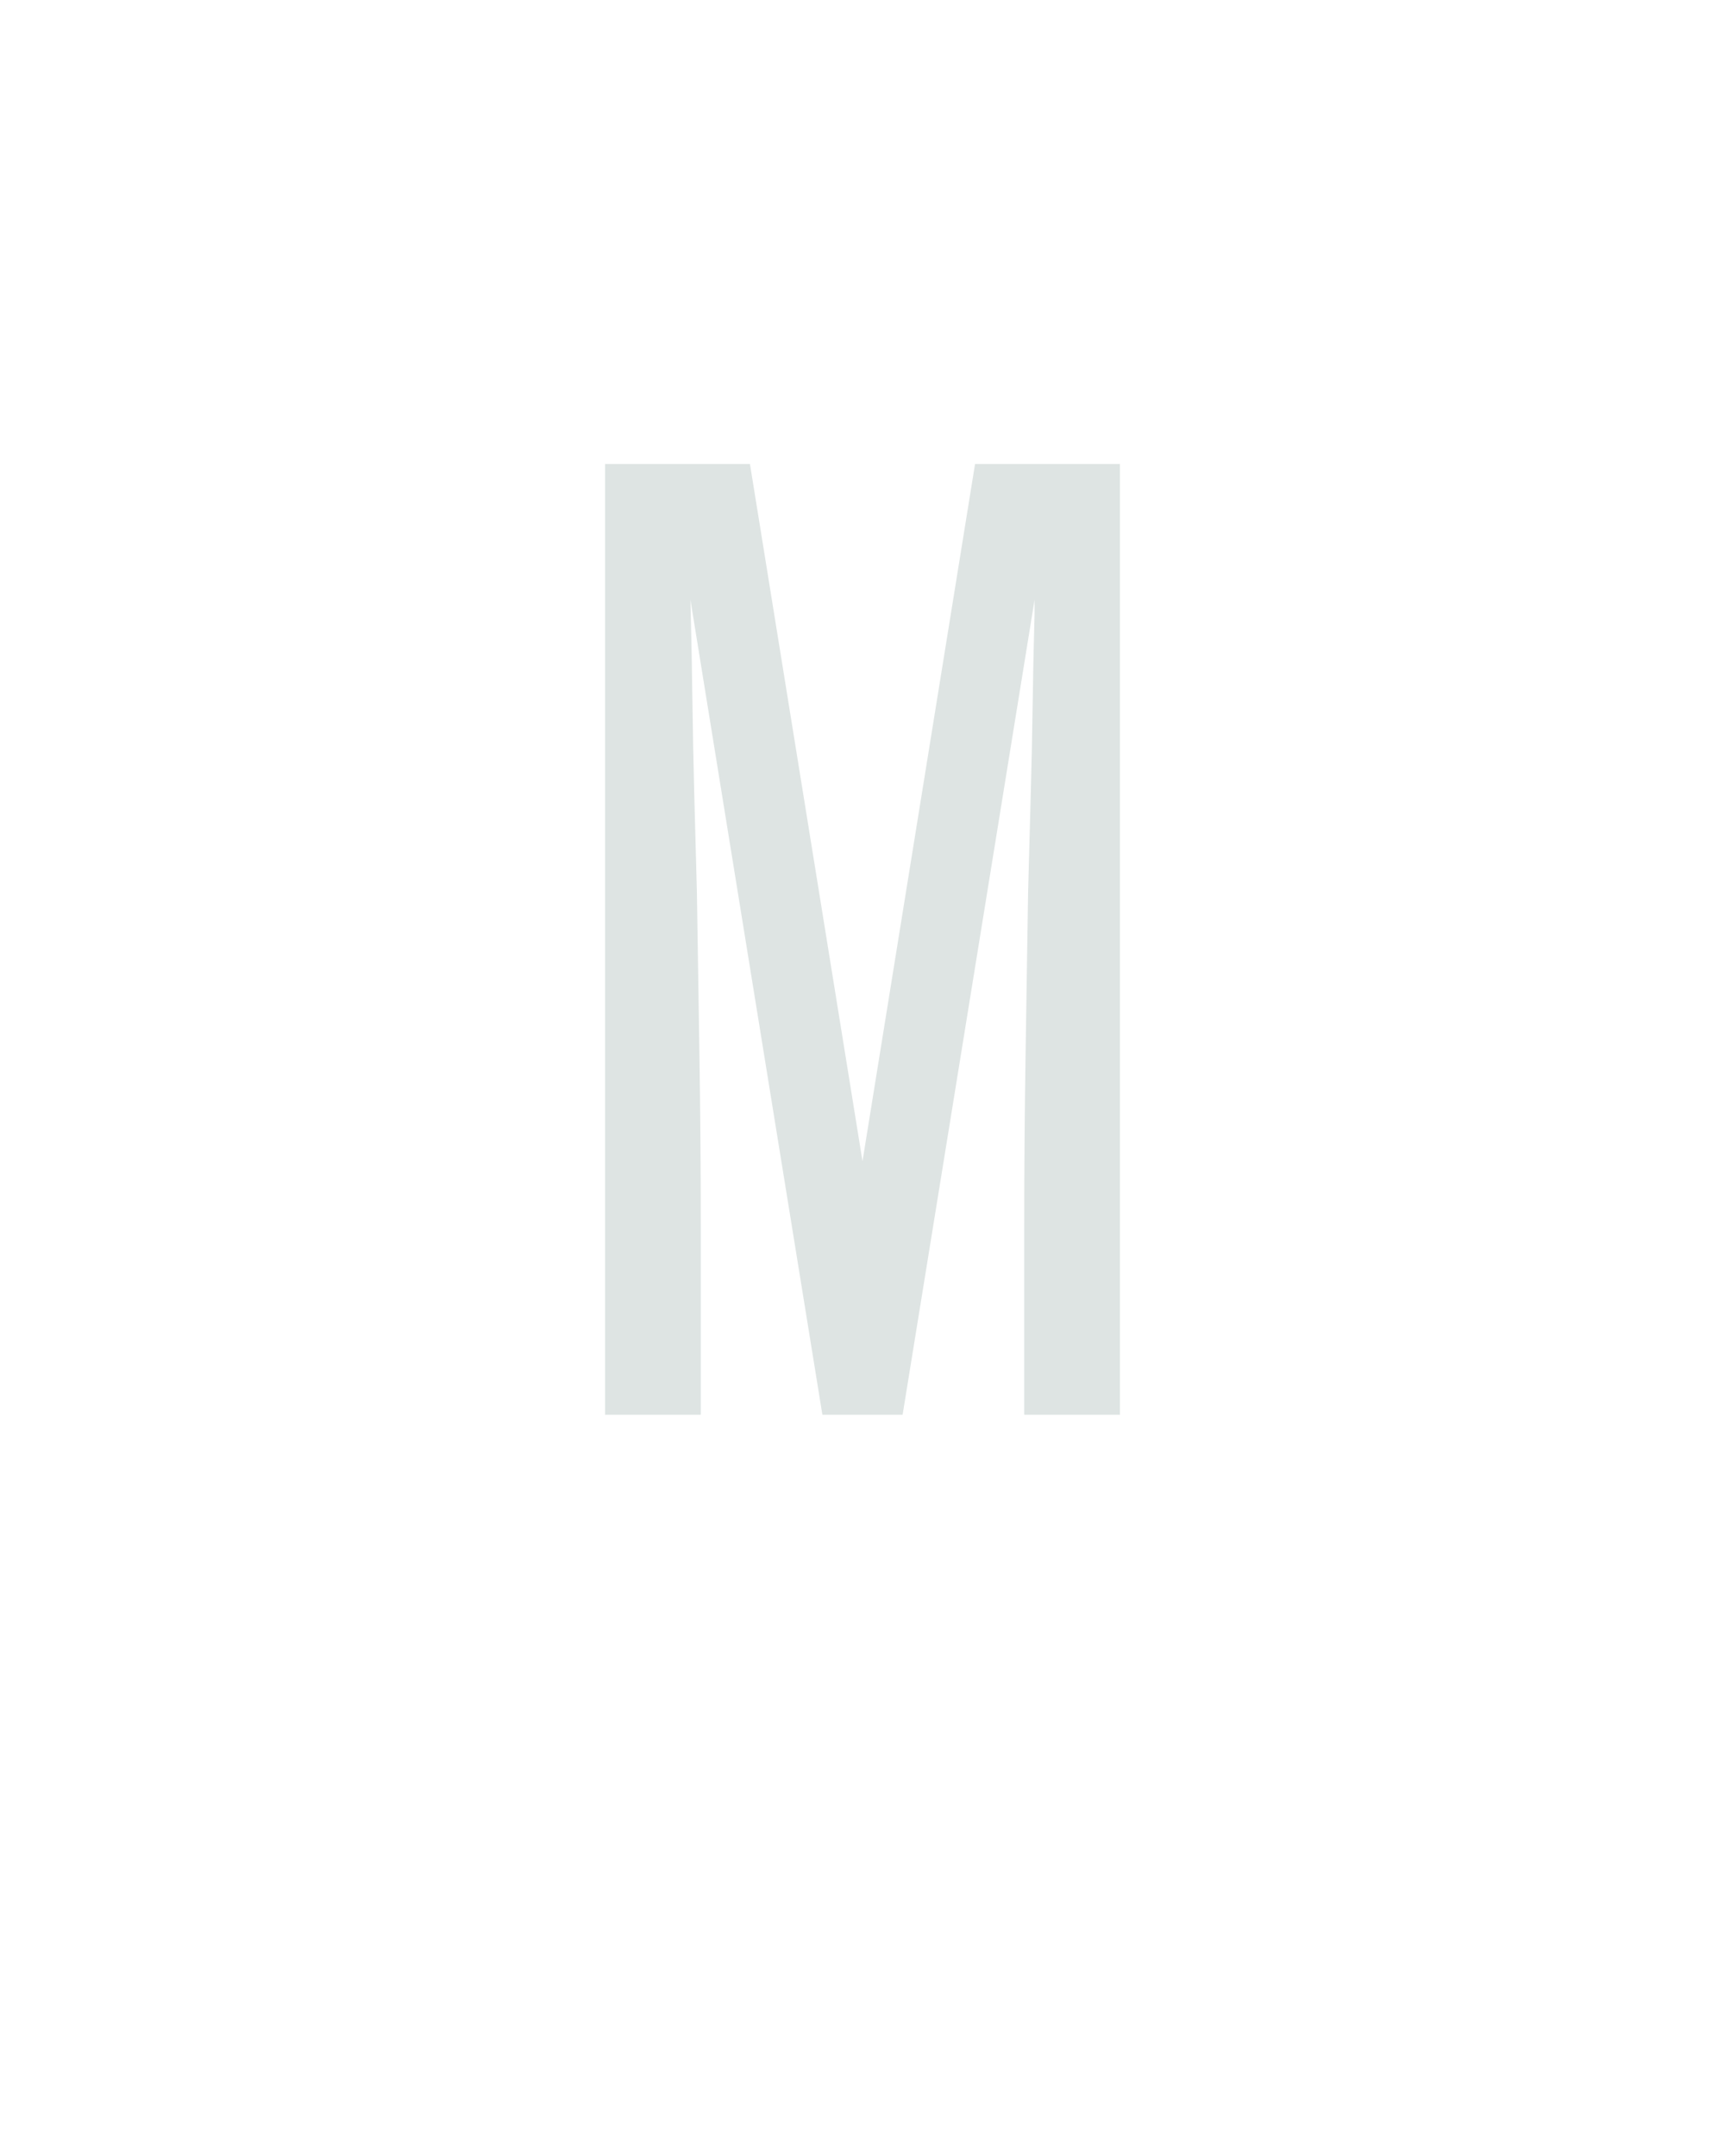 <?xml version="1.0" encoding="UTF-8" standalone="no"?>
<svg height="160" viewBox="0 0 128 160" width="128" xmlns="http://www.w3.org/2000/svg">
<defs>
<path d="M 281 0 L 219 0 L 117 -630 Q 118 -592 118.5 -554 Q 119 -516 120 -478 L 122 -404 Q 123 -340 124 -275.5 Q 125 -211 125 -147 L 125 0 L 51 0 L 51 -735 L 163 -735 L 250 -196 L 337 -735 L 449 -735 L 449 0 L 375 0 L 375 -147 Q 375 -211 376 -275.5 Q 377 -340 378 -404 L 380 -478 Q 381 -513 381.5 -548.5 Q 382 -584 383 -619 L 383 -630 Z " id="path1"/>
</defs>
<g>
<g data-source-text="M" fill="#dee4e3" transform="translate(40 104.992) rotate(0) scale(0.096)">
<use href="#path1" transform="translate(0 0)"/>
</g>
</g>
</svg>